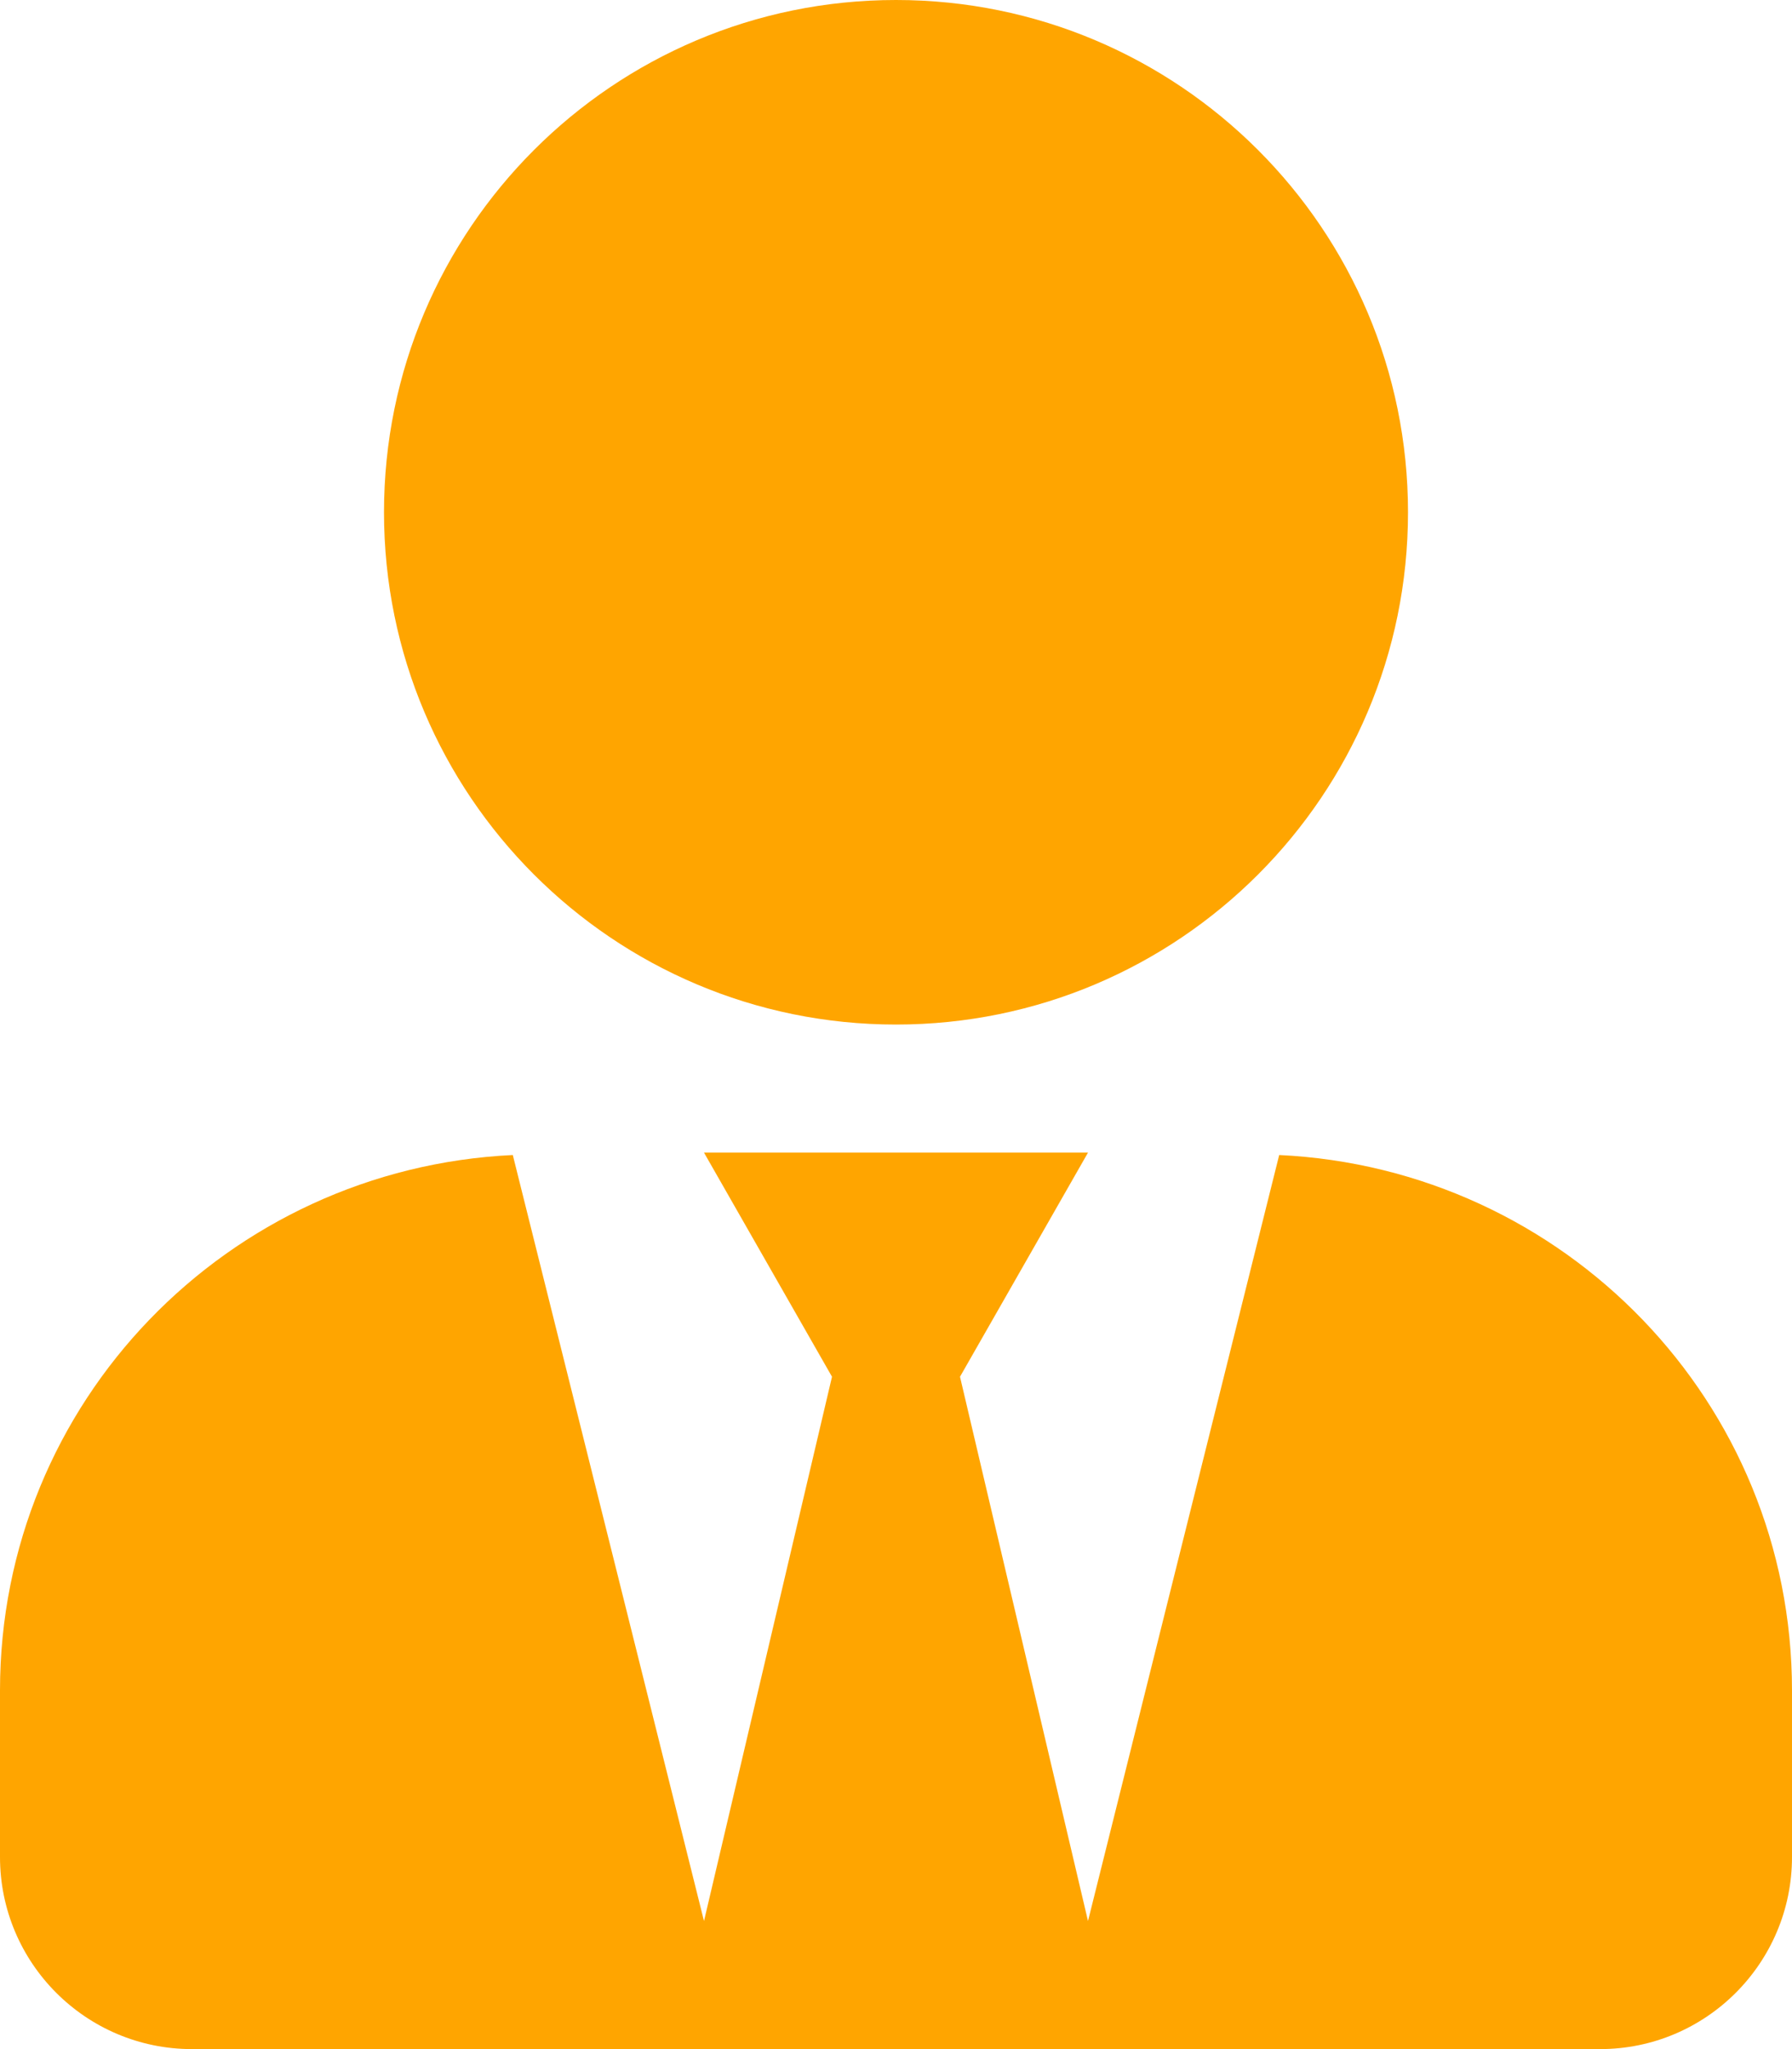 <svg aria-hidden="true" focusable="false" data-prefix="fas" data-icon="user-tie" class="svg-inline--fa fa-user-tie fa-w-14" role="img" xmlns="http://www.w3.org/2000/svg" viewBox="0 0 448 512">
 <style>
    
    .user-svg{
      fill: orange;
      
    }

  </style>
<path class="user-svg" d="M224 256c70.7 0 128-57.3 128-128S294.7 0 224 0 96 57.3 96 128s57.3 128 128 128zm95.8 32.6L272 480l-32-136 32-56h-96l32 56-32 136-47.8-191.4C56.9 292 0 350.3 0 422.4V464c0 26.5 21.5 48 48 48h352c26.5 0 48-21.5 48-48v-41.6c0-72.1-56.9-130.4-128.2-133.8z"></path></svg>